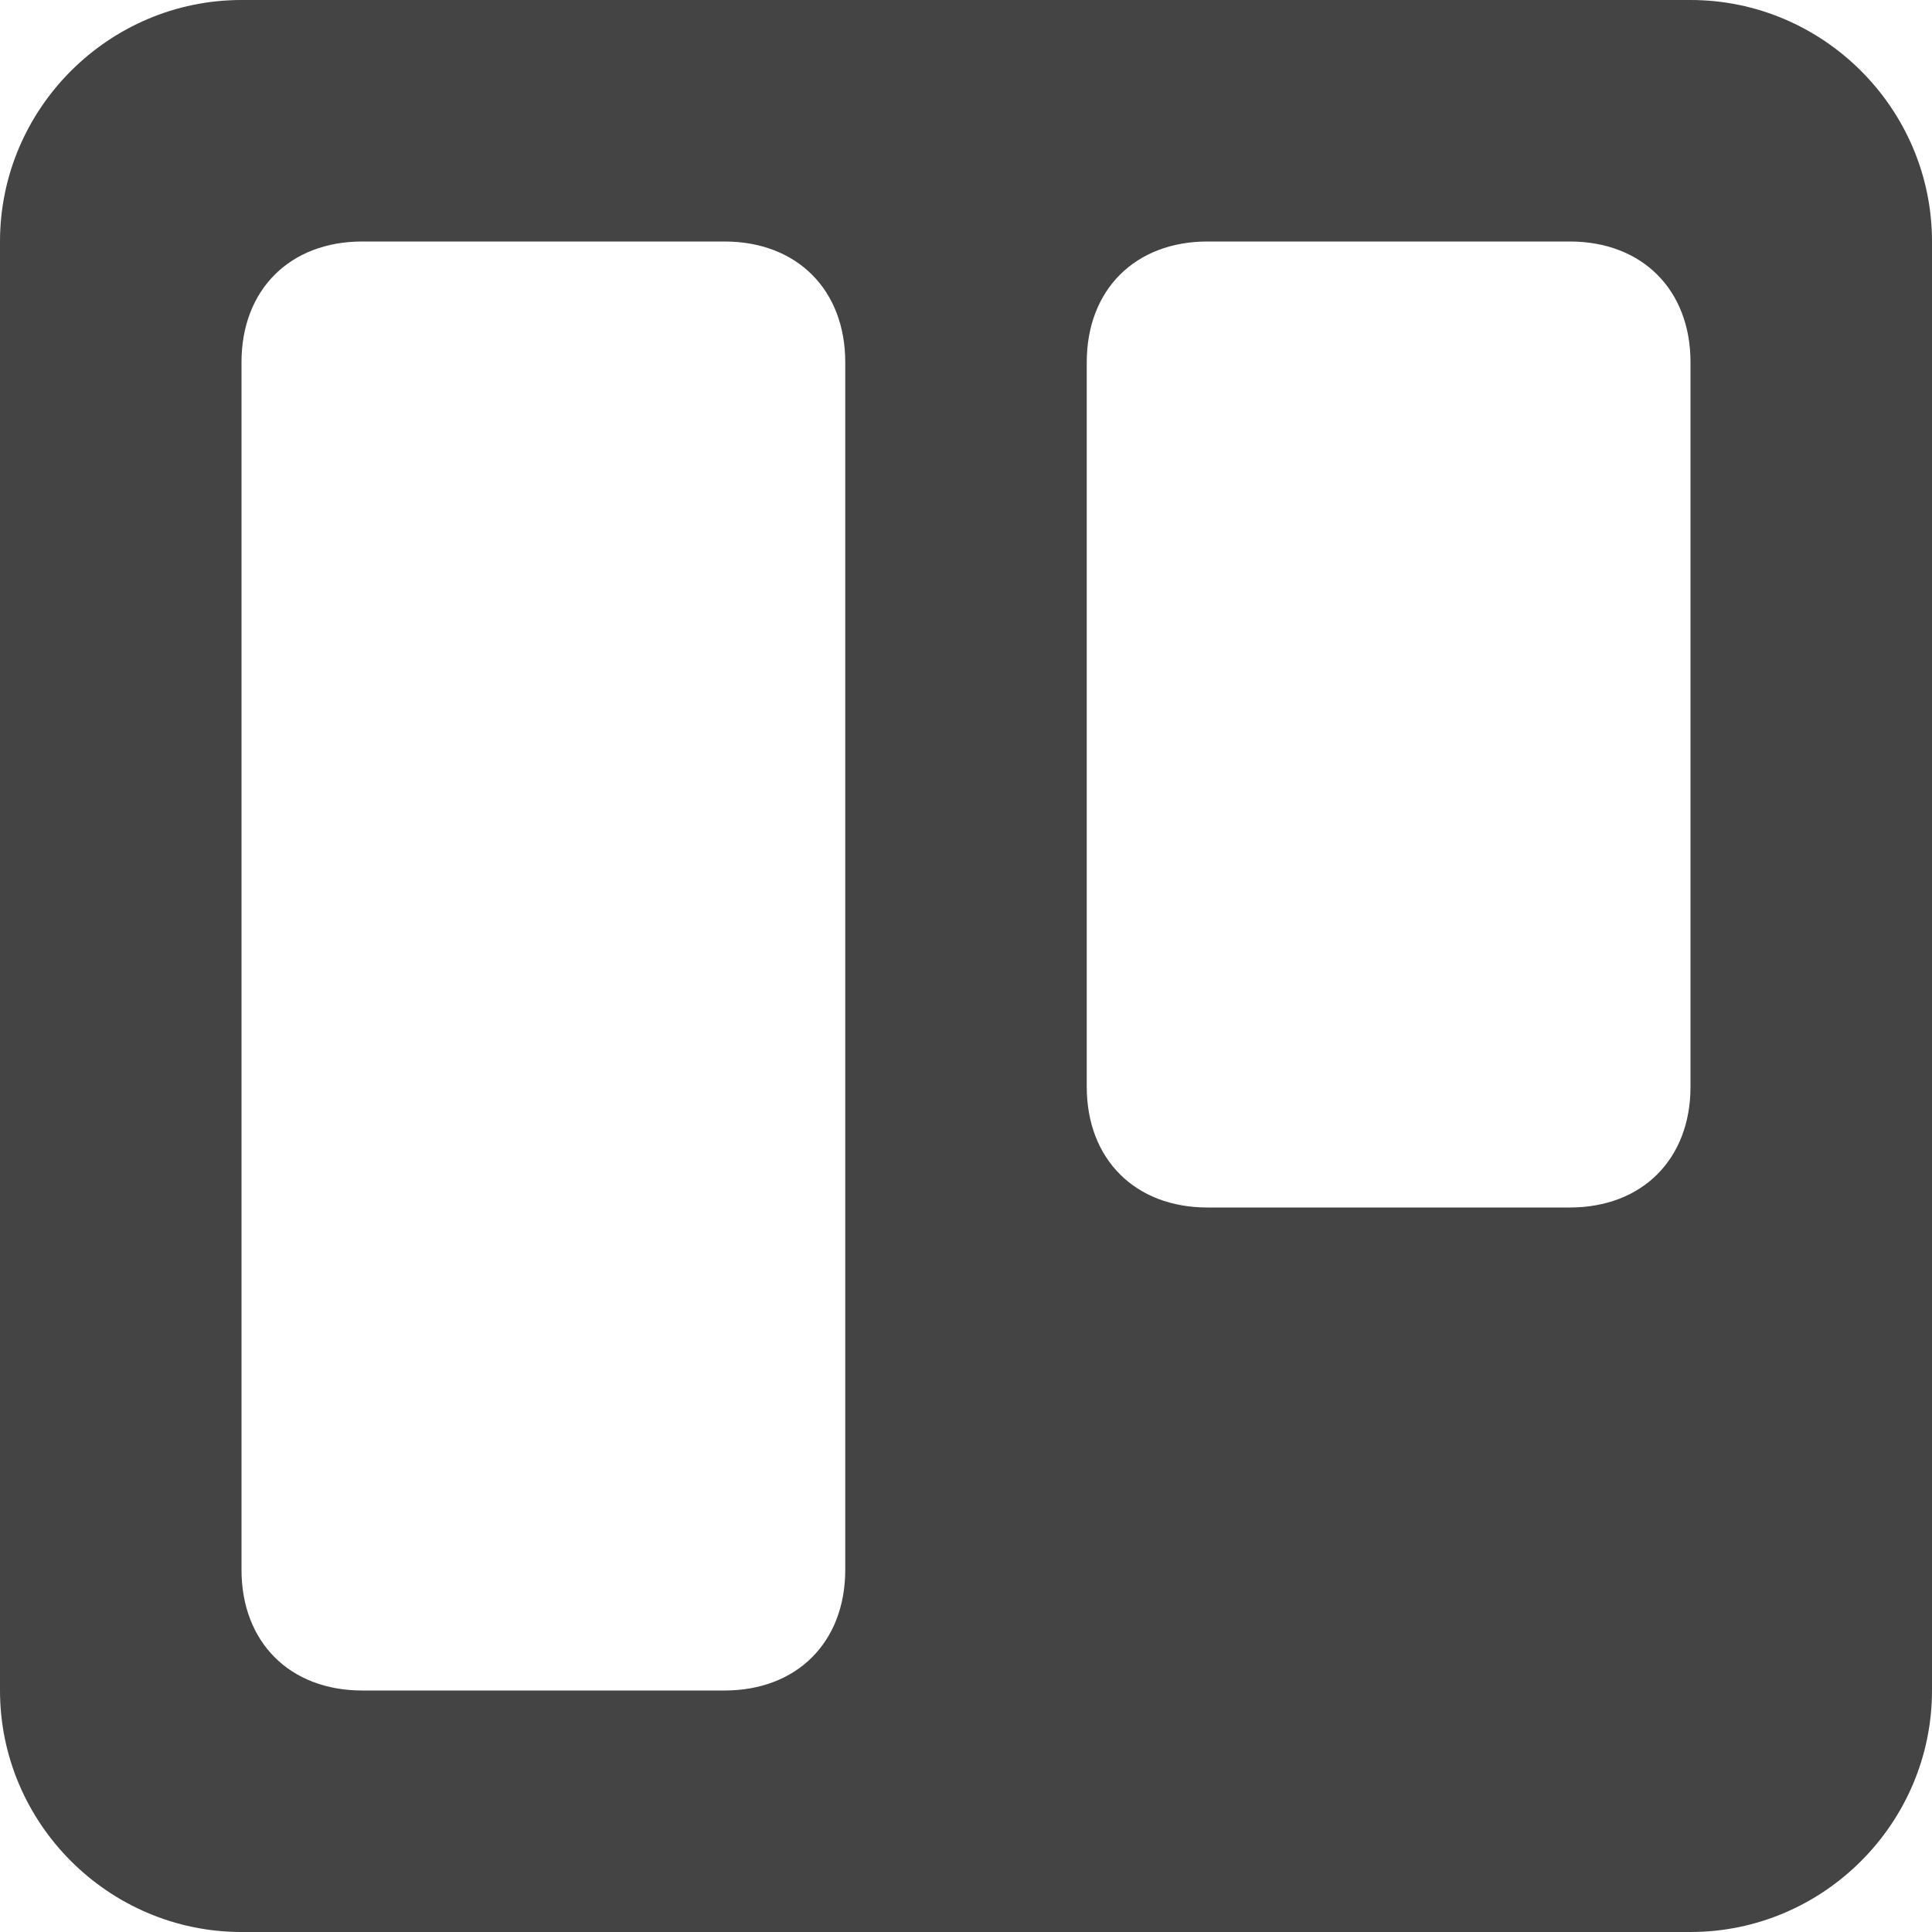 <svg xmlns="http://www.w3.org/2000/svg" xmlns:xlink="http://www.w3.org/1999/xlink" x="0px" y="0px" width="16px" height="16px" viewBox="0 0 16 16"><g >
<path fill-rule="evenodd" clip-rule="evenodd" fill="#444444" d="M14,0H2C0.9,0,0,0.9,0,2v12c0,1.1,0.9,2,2,2h12c1.1,0,2-0.9,2-2V2
	C16,0.9,15.1,0,14,0z M7,13c0,0.6-0.4,1-1,1H3c-0.6,0-1-0.4-1-1V3c0-0.6,0.4-1,1-1h3c0.6,0,1,0.4,1,1V13z M14,9c0,0.6-0.4,1-1,1h-3
	c-0.6,0-1-0.4-1-1V3c0-0.6,0.4-1,1-1h3c0.6,0,1,0.4,1,1V9z"/>
</g></svg>